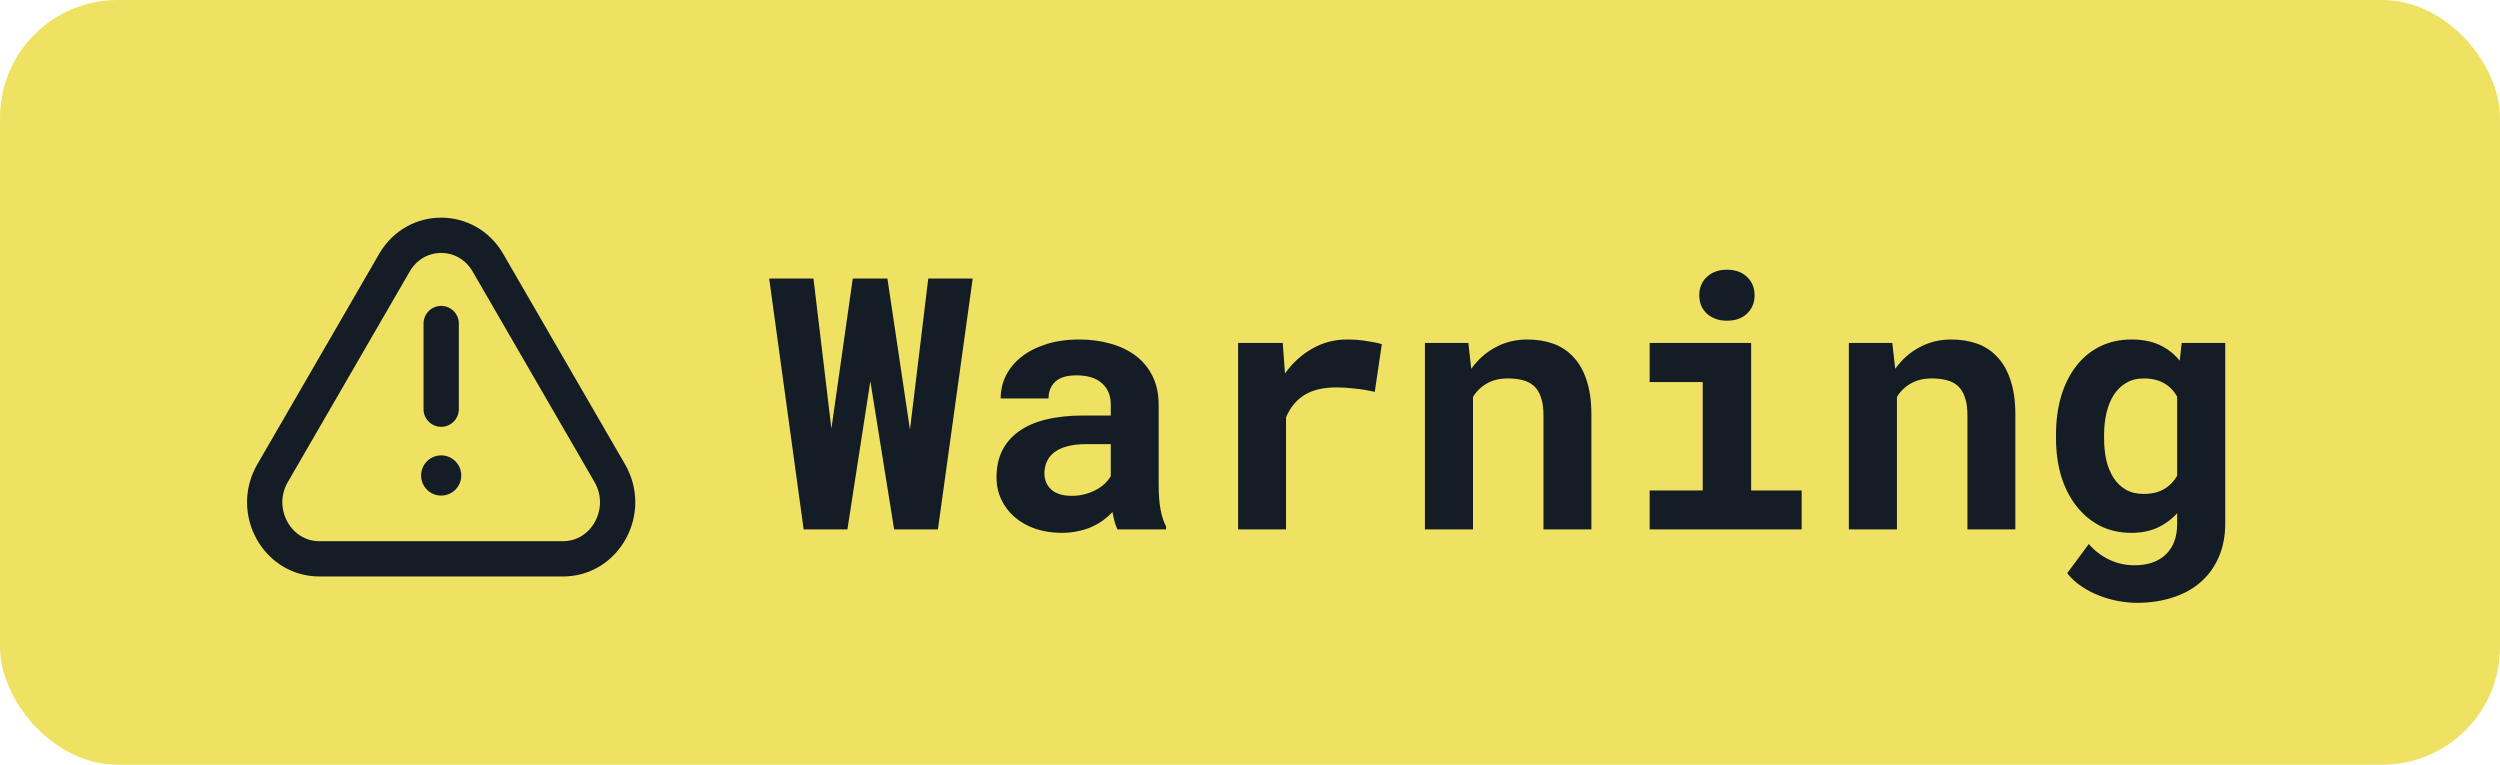 <svg width="85" height="26" viewBox="0 0 85 26" fill="none" xmlns="http://www.w3.org/2000/svg">
<rect y="0" width="85" height="26" rx="4" fill="#EBDA3D" fill-opacity="0.8"/>
<path d="M19.143 19H10.857C9.416 19 8.525 17.37 9.267 16.089L13.41 8.933C14.13 7.689 15.87 7.689 16.59 8.933L20.733 16.089C21.474 17.37 20.584 19 19.143 19Z" stroke="#141D25" stroke-width="1.2" stroke-linecap="round" stroke-linejoin="round"/>
<path d="M15 11V13.912" stroke="#141D25" stroke-width="1.2" stroke-linecap="round" stroke-linejoin="round"/>
<path d="M15 16.8C14.65 16.8 14.367 16.516 14.367 16.167C14.367 15.817 14.65 15.533 15 15.533C15.35 15.533 15.633 15.817 15.633 16.167C15.633 16.516 15.35 16.8 15 16.8Z" fill="#141D25" stroke="#141D25" stroke-width="0.1"/>
<path d="M30.939 14.607L31.561 9.469H33.072L31.889 18H30.4L29.592 12.961L28.812 18H27.324L26.152 9.469H27.658L28.268 14.572L28.994 9.469H30.172L30.939 14.607ZM37.994 18C37.955 17.922 37.922 17.832 37.895 17.731C37.867 17.629 37.844 17.522 37.824 17.408C37.734 17.506 37.631 17.598 37.514 17.684C37.397 17.77 37.266 17.846 37.121 17.912C36.98 17.975 36.824 18.024 36.652 18.059C36.48 18.098 36.295 18.117 36.096 18.117C35.772 18.117 35.473 18.07 35.199 17.977C34.93 17.883 34.697 17.752 34.502 17.584C34.307 17.416 34.154 17.217 34.045 16.986C33.935 16.752 33.881 16.498 33.881 16.225C33.881 15.557 34.129 15.041 34.625 14.678C35.125 14.311 35.869 14.127 36.857 14.127H37.766V13.752C37.766 13.447 37.666 13.207 37.467 13.031C37.268 12.852 36.98 12.762 36.605 12.762C36.273 12.762 36.031 12.834 35.879 12.979C35.727 13.119 35.65 13.309 35.65 13.547H34.022C34.022 13.277 34.08 13.022 34.197 12.779C34.318 12.537 34.492 12.324 34.719 12.141C34.949 11.957 35.228 11.813 35.557 11.707C35.889 11.598 36.268 11.543 36.693 11.543C37.076 11.543 37.432 11.59 37.76 11.684C38.092 11.777 38.379 11.916 38.621 12.1C38.863 12.283 39.053 12.516 39.19 12.797C39.326 13.074 39.395 13.397 39.395 13.764V16.483C39.395 16.822 39.416 17.104 39.459 17.326C39.502 17.549 39.565 17.74 39.647 17.901V18H37.994ZM36.441 16.858C36.605 16.858 36.758 16.838 36.898 16.799C37.039 16.76 37.166 16.709 37.279 16.647C37.393 16.584 37.49 16.514 37.572 16.436C37.654 16.354 37.719 16.272 37.766 16.19V15.1H36.934C36.68 15.1 36.463 15.125 36.283 15.176C36.103 15.223 35.957 15.291 35.844 15.381C35.73 15.467 35.647 15.572 35.592 15.697C35.537 15.819 35.51 15.951 35.51 16.096C35.51 16.315 35.586 16.496 35.738 16.641C35.895 16.785 36.129 16.858 36.441 16.858ZM45.793 11.543C46.039 11.543 46.266 11.561 46.473 11.596C46.684 11.627 46.853 11.662 46.982 11.701L46.742 13.324C46.527 13.274 46.307 13.236 46.08 13.213C45.857 13.186 45.645 13.172 45.441 13.172C44.984 13.172 44.617 13.26 44.34 13.436C44.066 13.611 43.861 13.863 43.725 14.191V18H42.096V11.66H43.613L43.69 12.697C43.947 12.338 44.256 12.057 44.615 11.854C44.975 11.647 45.367 11.543 45.793 11.543ZM49.924 11.66L50.023 12.539C50.25 12.223 50.525 11.979 50.85 11.807C51.174 11.631 51.533 11.543 51.928 11.543C52.248 11.543 52.541 11.59 52.807 11.684C53.072 11.777 53.301 11.928 53.492 12.135C53.688 12.338 53.838 12.602 53.943 12.926C54.053 13.246 54.107 13.637 54.107 14.098V18H52.478V14.121C52.478 13.871 52.449 13.666 52.391 13.506C52.336 13.342 52.256 13.213 52.15 13.119C52.045 13.025 51.918 12.961 51.77 12.926C51.621 12.887 51.453 12.867 51.266 12.867C50.988 12.867 50.752 12.924 50.557 13.037C50.361 13.147 50.203 13.299 50.082 13.494V18H48.447V11.66H49.924ZM56.088 11.66H59.539V16.676H61.256V18H56.088V16.676H57.893V12.99H56.088V11.66ZM57.775 10.037C57.775 9.912 57.797 9.797 57.84 9.692C57.887 9.582 57.951 9.49 58.033 9.416C58.115 9.338 58.213 9.277 58.326 9.235C58.443 9.192 58.572 9.17 58.713 9.17C59.002 9.17 59.23 9.252 59.398 9.416C59.57 9.576 59.656 9.783 59.656 10.037C59.656 10.291 59.57 10.5 59.398 10.664C59.23 10.824 59.002 10.904 58.713 10.904C58.572 10.904 58.443 10.883 58.326 10.84C58.213 10.797 58.115 10.738 58.033 10.664C57.951 10.586 57.887 10.494 57.84 10.389C57.797 10.279 57.775 10.162 57.775 10.037ZM64.338 11.66L64.438 12.539C64.664 12.223 64.939 11.979 65.264 11.807C65.588 11.631 65.947 11.543 66.342 11.543C66.662 11.543 66.955 11.59 67.221 11.684C67.486 11.777 67.715 11.928 67.906 12.135C68.102 12.338 68.252 12.602 68.357 12.926C68.467 13.246 68.522 13.637 68.522 14.098V18H66.893V14.121C66.893 13.871 66.863 13.666 66.805 13.506C66.75 13.342 66.67 13.213 66.564 13.119C66.459 13.025 66.332 12.961 66.184 12.926C66.035 12.887 65.867 12.867 65.68 12.867C65.402 12.867 65.166 12.924 64.971 13.037C64.775 13.147 64.617 13.299 64.496 13.494V18H62.861V11.66H64.338ZM69.904 14.783C69.904 14.303 69.963 13.863 70.08 13.465C70.201 13.066 70.373 12.725 70.596 12.44C70.818 12.154 71.088 11.934 71.404 11.777C71.721 11.621 72.078 11.543 72.477 11.543C72.848 11.543 73.166 11.606 73.432 11.731C73.697 11.856 73.924 12.033 74.111 12.264L74.176 11.66H75.658V17.795C75.658 18.225 75.584 18.608 75.436 18.944C75.291 19.279 75.086 19.563 74.82 19.793C74.559 20.024 74.242 20.197 73.871 20.315C73.504 20.436 73.098 20.496 72.652 20.496C72.461 20.496 72.256 20.477 72.037 20.438C71.818 20.399 71.602 20.338 71.387 20.256C71.172 20.174 70.969 20.069 70.777 19.94C70.586 19.815 70.422 19.664 70.285 19.488L71.018 18.498C71.225 18.733 71.459 18.91 71.721 19.031C71.982 19.156 72.266 19.219 72.57 19.219C73.027 19.219 73.383 19.096 73.637 18.85C73.894 18.608 74.023 18.262 74.023 17.813V17.449C73.832 17.66 73.607 17.824 73.35 17.942C73.096 18.059 72.801 18.117 72.465 18.117C72.07 18.117 71.715 18.037 71.398 17.877C71.086 17.713 70.818 17.488 70.596 17.203C70.373 16.918 70.201 16.58 70.08 16.19C69.963 15.795 69.904 15.367 69.904 14.906V14.783ZM71.539 14.906C71.539 15.172 71.564 15.42 71.615 15.65C71.67 15.877 71.752 16.076 71.861 16.248C71.971 16.416 72.109 16.549 72.277 16.647C72.445 16.744 72.644 16.793 72.875 16.793C73.16 16.793 73.394 16.738 73.578 16.629C73.766 16.52 73.914 16.367 74.023 16.172V13.488C73.914 13.289 73.766 13.137 73.578 13.031C73.394 12.922 73.164 12.867 72.887 12.867C72.656 12.867 72.457 12.918 72.289 13.02C72.121 13.117 71.981 13.254 71.867 13.43C71.758 13.602 71.676 13.805 71.621 14.039C71.566 14.27 71.539 14.518 71.539 14.783V14.906Z" fill="#141D25"/>
</svg>
